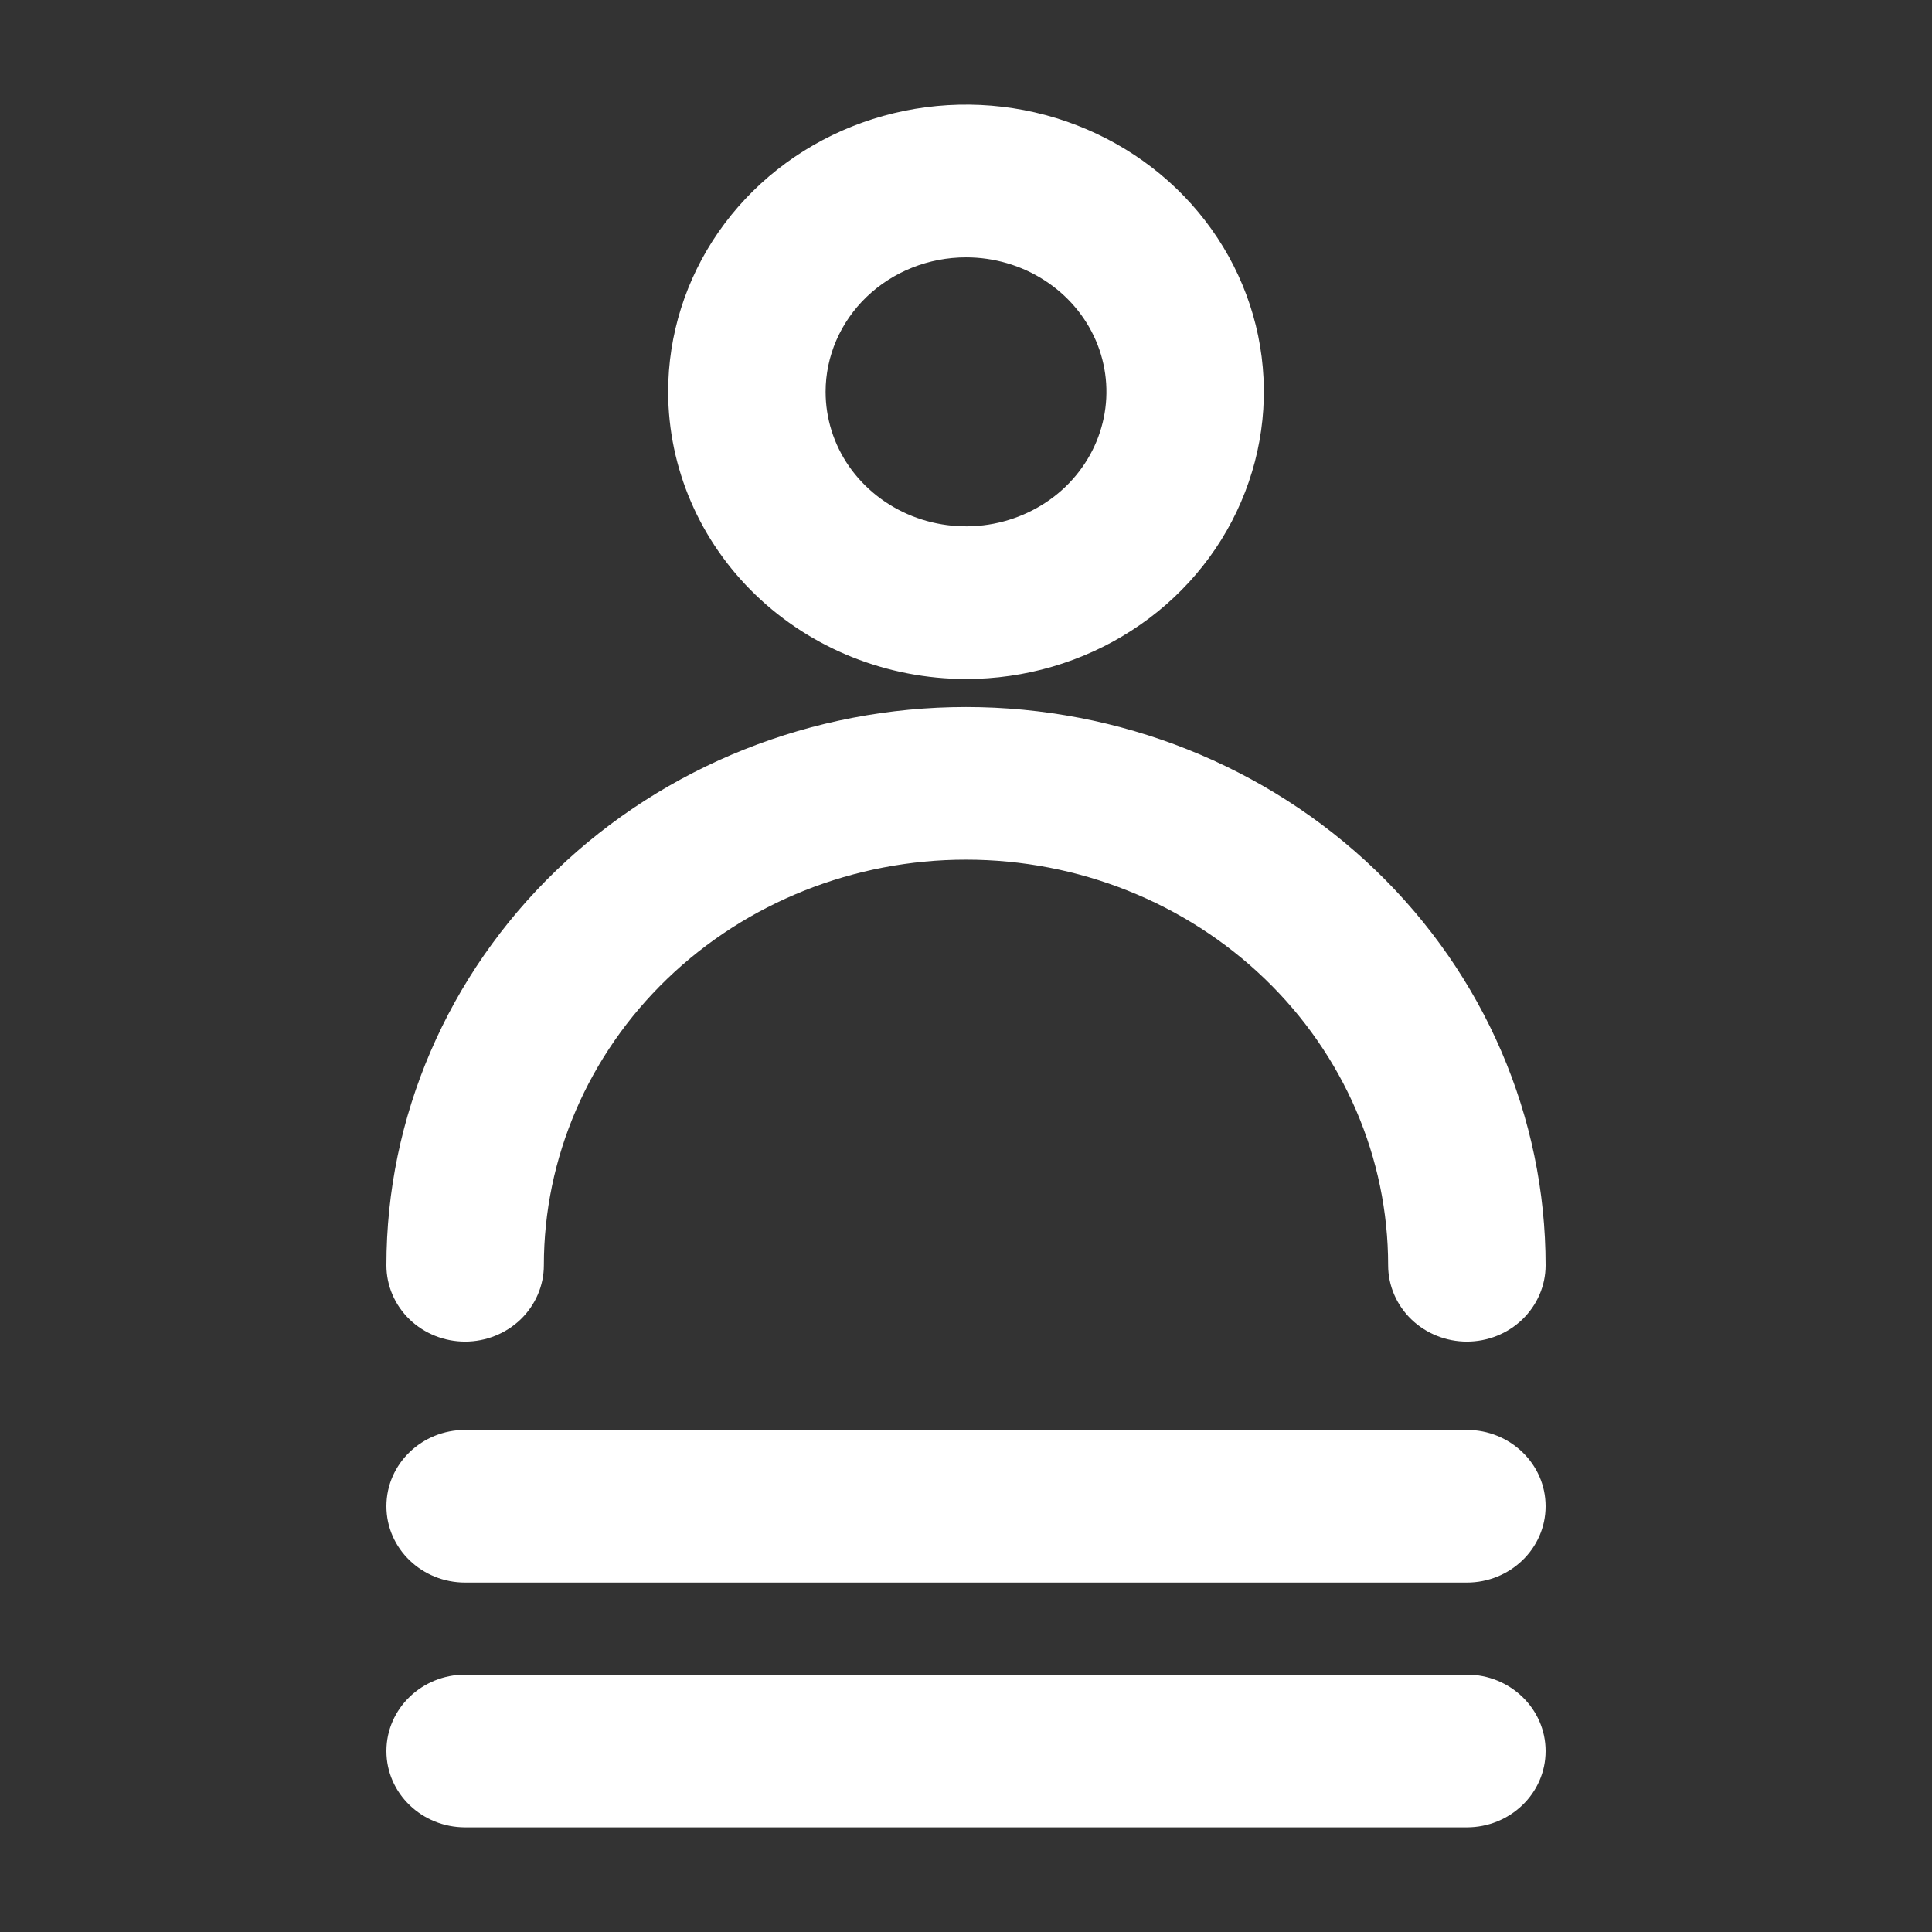 <svg width="24" height="24" viewBox="0 0 24 24" fill="none" xmlns="http://www.w3.org/2000/svg">
<rect x="0" y="0" width="24" height="24" fill="#333333" stroke="none"/>
<path d="M8.4 4.867L8.4 4.867C8.401 5.788 8.782 6.67 9.457 7.319C10.132 7.969 11.047 8.334 12 8.335H12C12.711 8.335 13.407 8.132 13.999 7.751C14.591 7.371 15.053 6.829 15.325 6.195C15.598 5.561 15.67 4.864 15.531 4.19C15.392 3.517 15.048 2.899 14.544 2.414C14.04 1.93 13.399 1.6 12.702 1.466C12.004 1.333 11.281 1.401 10.624 1.663C9.966 1.925 9.404 2.369 9.008 2.939C8.612 3.51 8.4 4.181 8.4 4.867ZM18.841 16.319C19.006 16.16 19.1 15.944 19.1 15.718C19.1 13.904 18.351 12.165 17.019 10.883C15.687 9.602 13.882 8.883 12 8.883C10.118 8.883 8.313 9.602 6.981 10.883C5.649 12.165 4.9 13.904 4.9 15.718C4.9 15.944 4.993 16.16 5.158 16.319C5.323 16.477 5.546 16.566 5.778 16.566C6.009 16.566 6.232 16.477 6.397 16.319C6.562 16.16 6.656 15.944 6.656 15.718C6.656 14.356 7.218 13.05 8.22 12.086C9.222 11.122 10.581 10.579 12 10.579C13.419 10.579 14.778 11.122 15.78 12.086C16.782 13.05 17.344 14.356 17.344 15.718C17.344 15.944 17.438 16.16 17.603 16.319C17.768 16.477 17.991 16.566 18.222 16.566C18.454 16.566 18.677 16.477 18.841 16.319ZM10.465 5.85C10.263 5.559 10.156 5.217 10.156 4.867C10.156 4.399 10.35 3.949 10.695 3.617C11.04 3.285 11.51 3.097 12 3.097C12.366 3.097 12.723 3.201 13.026 3.396C13.33 3.591 13.566 3.868 13.705 4.191C13.844 4.514 13.88 4.869 13.809 5.212C13.738 5.555 13.563 5.87 13.306 6.118C13.048 6.366 12.719 6.535 12.361 6.604C12.002 6.673 11.63 6.637 11.293 6.503C10.955 6.368 10.668 6.141 10.465 5.85ZM5.778 17.863C5.297 17.863 4.9 18.239 4.9 18.711C4.9 19.183 5.297 19.559 5.778 19.559H18.222C18.703 19.559 19.1 19.183 19.1 18.711C19.1 18.239 18.703 17.863 18.222 17.863H5.778ZM5.778 20.903C5.297 20.903 4.9 21.28 4.9 21.752C4.9 22.224 5.297 22.6 5.778 22.6H18.222C18.703 22.6 19.1 22.224 19.1 21.752C19.1 21.28 18.703 20.903 18.222 20.903H5.778Z" fill="white" stroke="white" stroke-width="0.2"/>
</svg>
